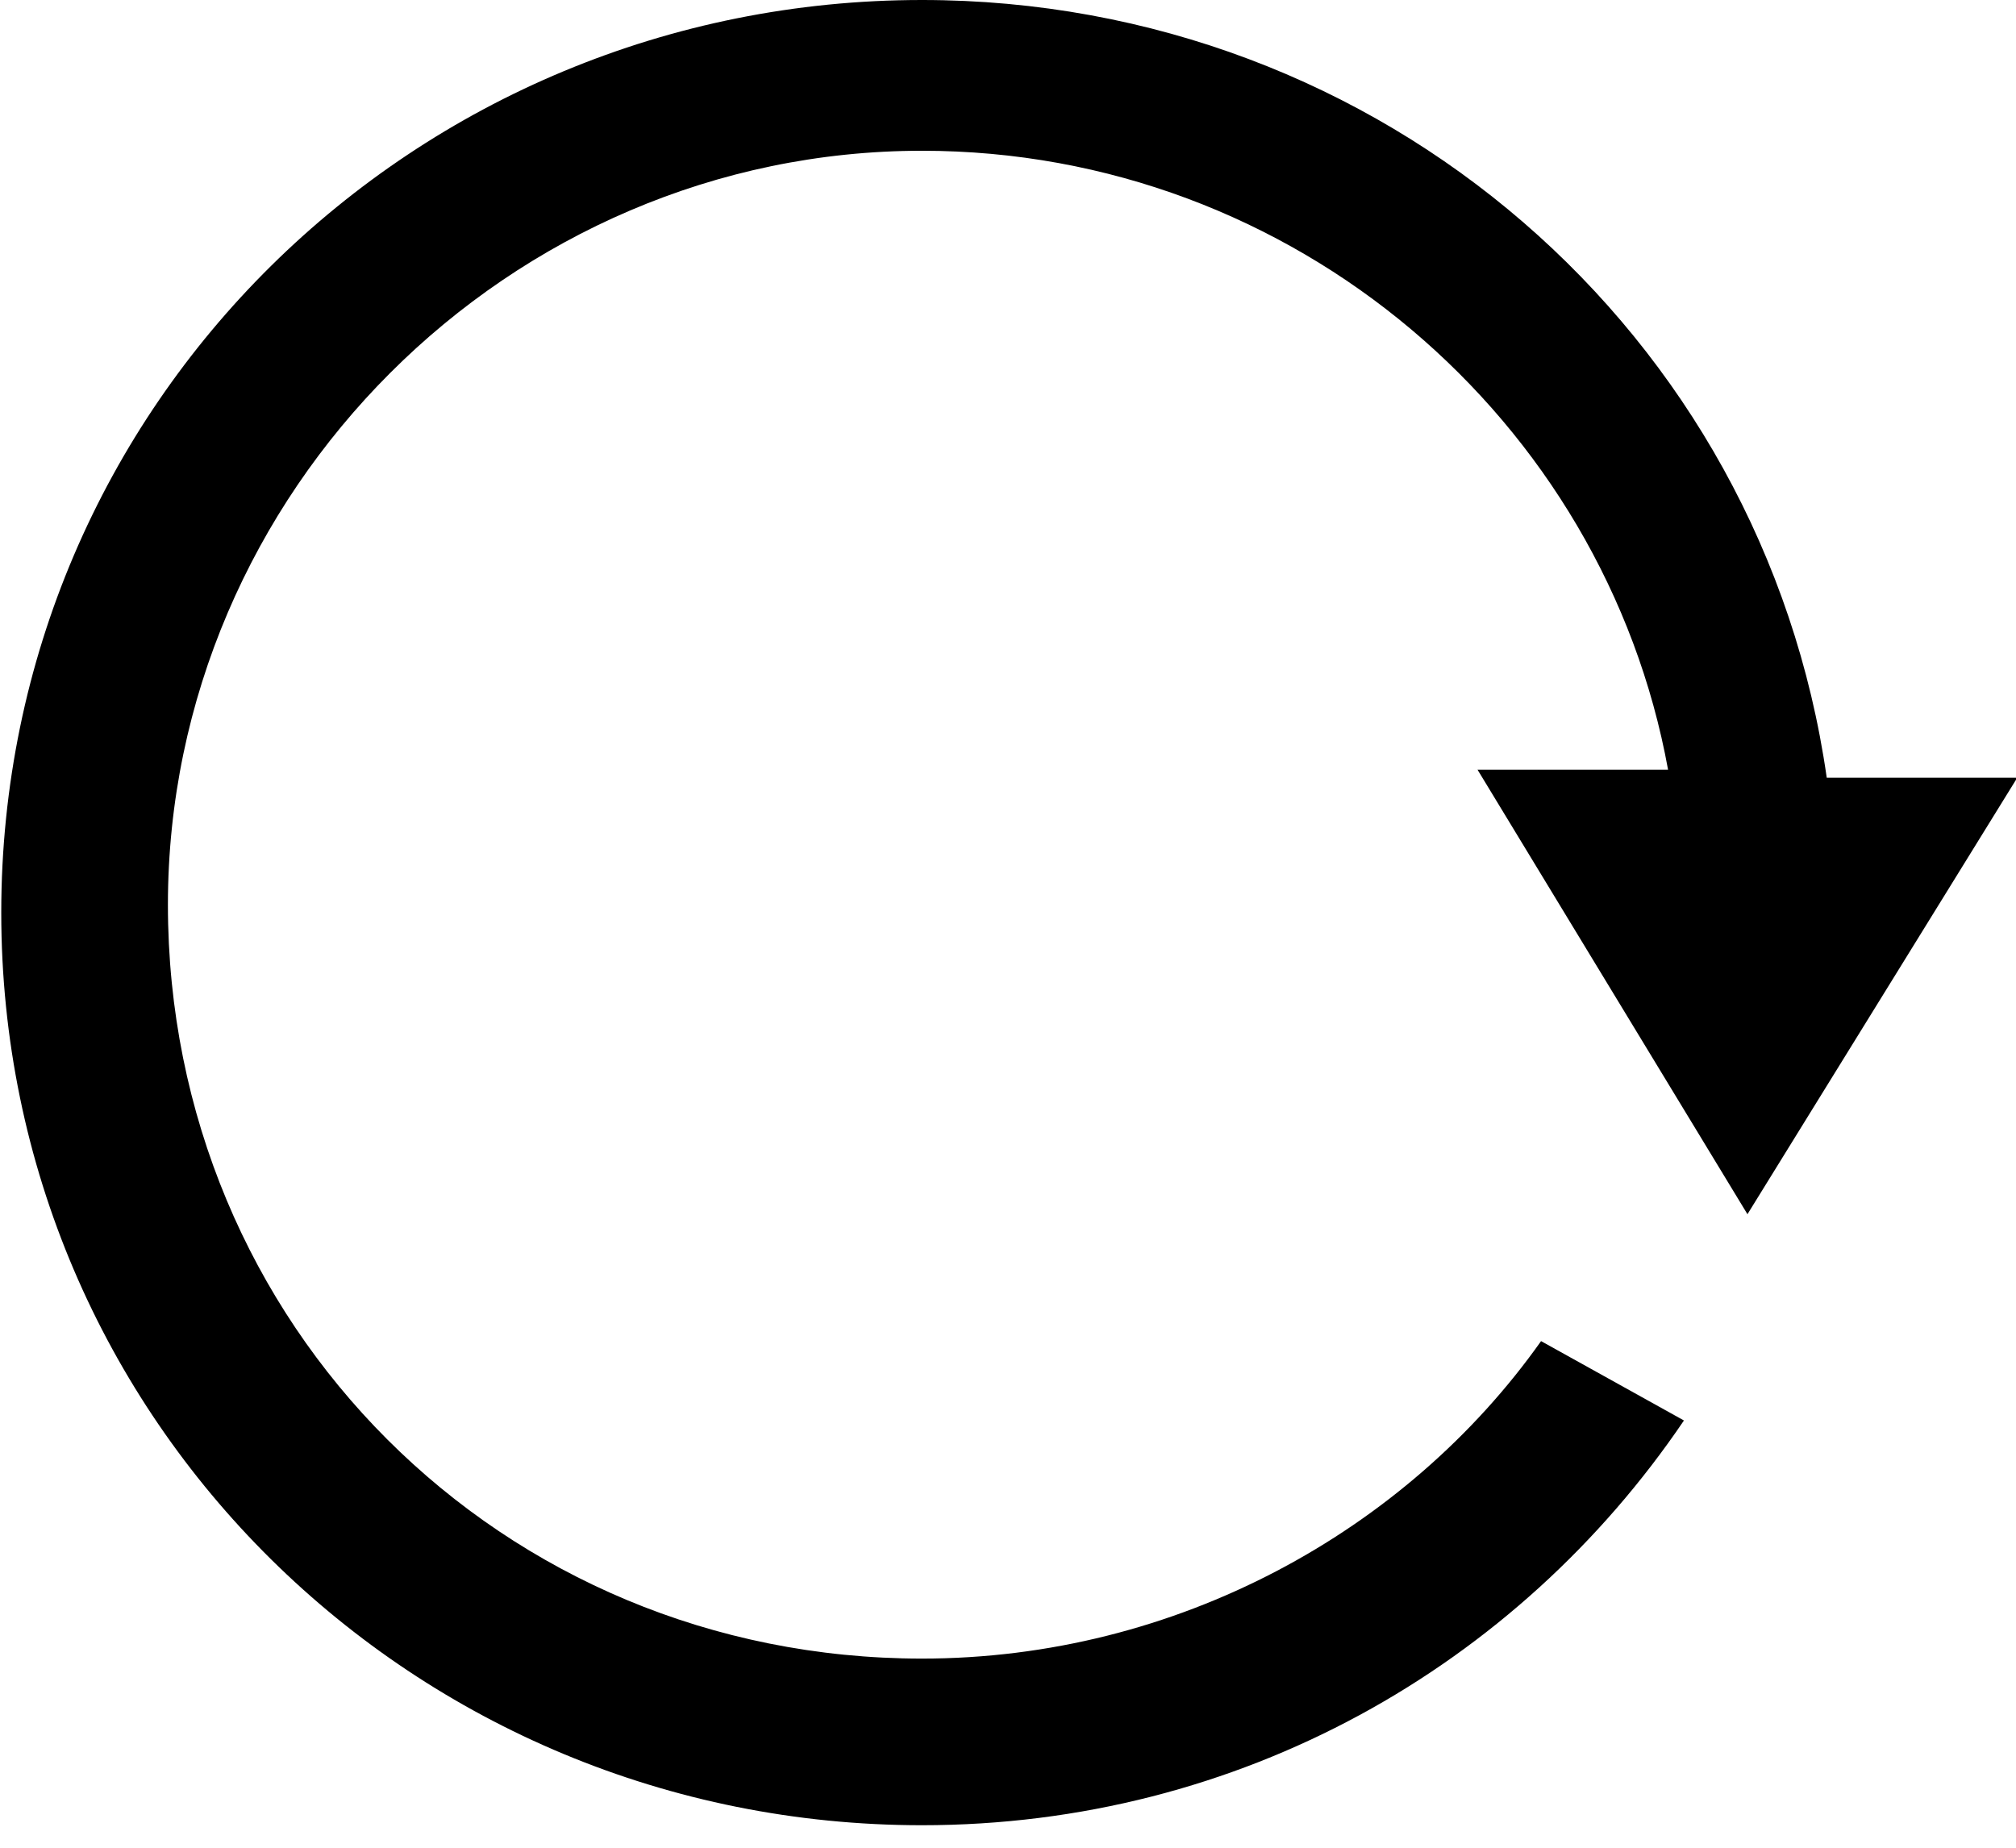 <?xml version="1.0" encoding="UTF-8" standalone="no"?>
<svg width="24px" height="22px" viewBox="0 0 24 22" version="1.1" xmlns="http://www.w3.org/2000/svg" xmlns:xlink="http://www.w3.org/1999/xlink">
    <!-- Generator: Sketch 48.2 (47327) - http://www.bohemiancoding.com/sketch -->
    <title>Group 3</title>
    <desc>Created with Sketch.</desc>
    <defs></defs>
    <g id="Page-1" stroke="none" stroke-width="1" fill="none" fill-rule="evenodd">
        <g id="Group-3" transform="translate(-6, -8)" fill="#000000" fill-rule="nonzero">
            <path d="M26.803,22.457 L30.015,17.26 L27.747,17.26 C26.991,11.968 22.456,8 16.976,8 C10.928,8 6.015,12.819 6.015,18.866 C6.015,24.913 10.928,29.732 16.976,29.732 C20.755,29.732 24.062,27.843 26.047,24.913 L24.346,23.968 C22.74,26.236 19.999,27.748 16.976,27.748 C11.968,27.748 7.999,23.779 7.999,18.772 C7.999,13.858 12.062,9.795 16.976,9.795 C21.417,9.795 25.102,13.008 25.858,17.165 L23.59,17.165 L26.803,22.457 L26.803,22.457 Z" id="Shape"></path>
        </g>
    </g>
</svg>